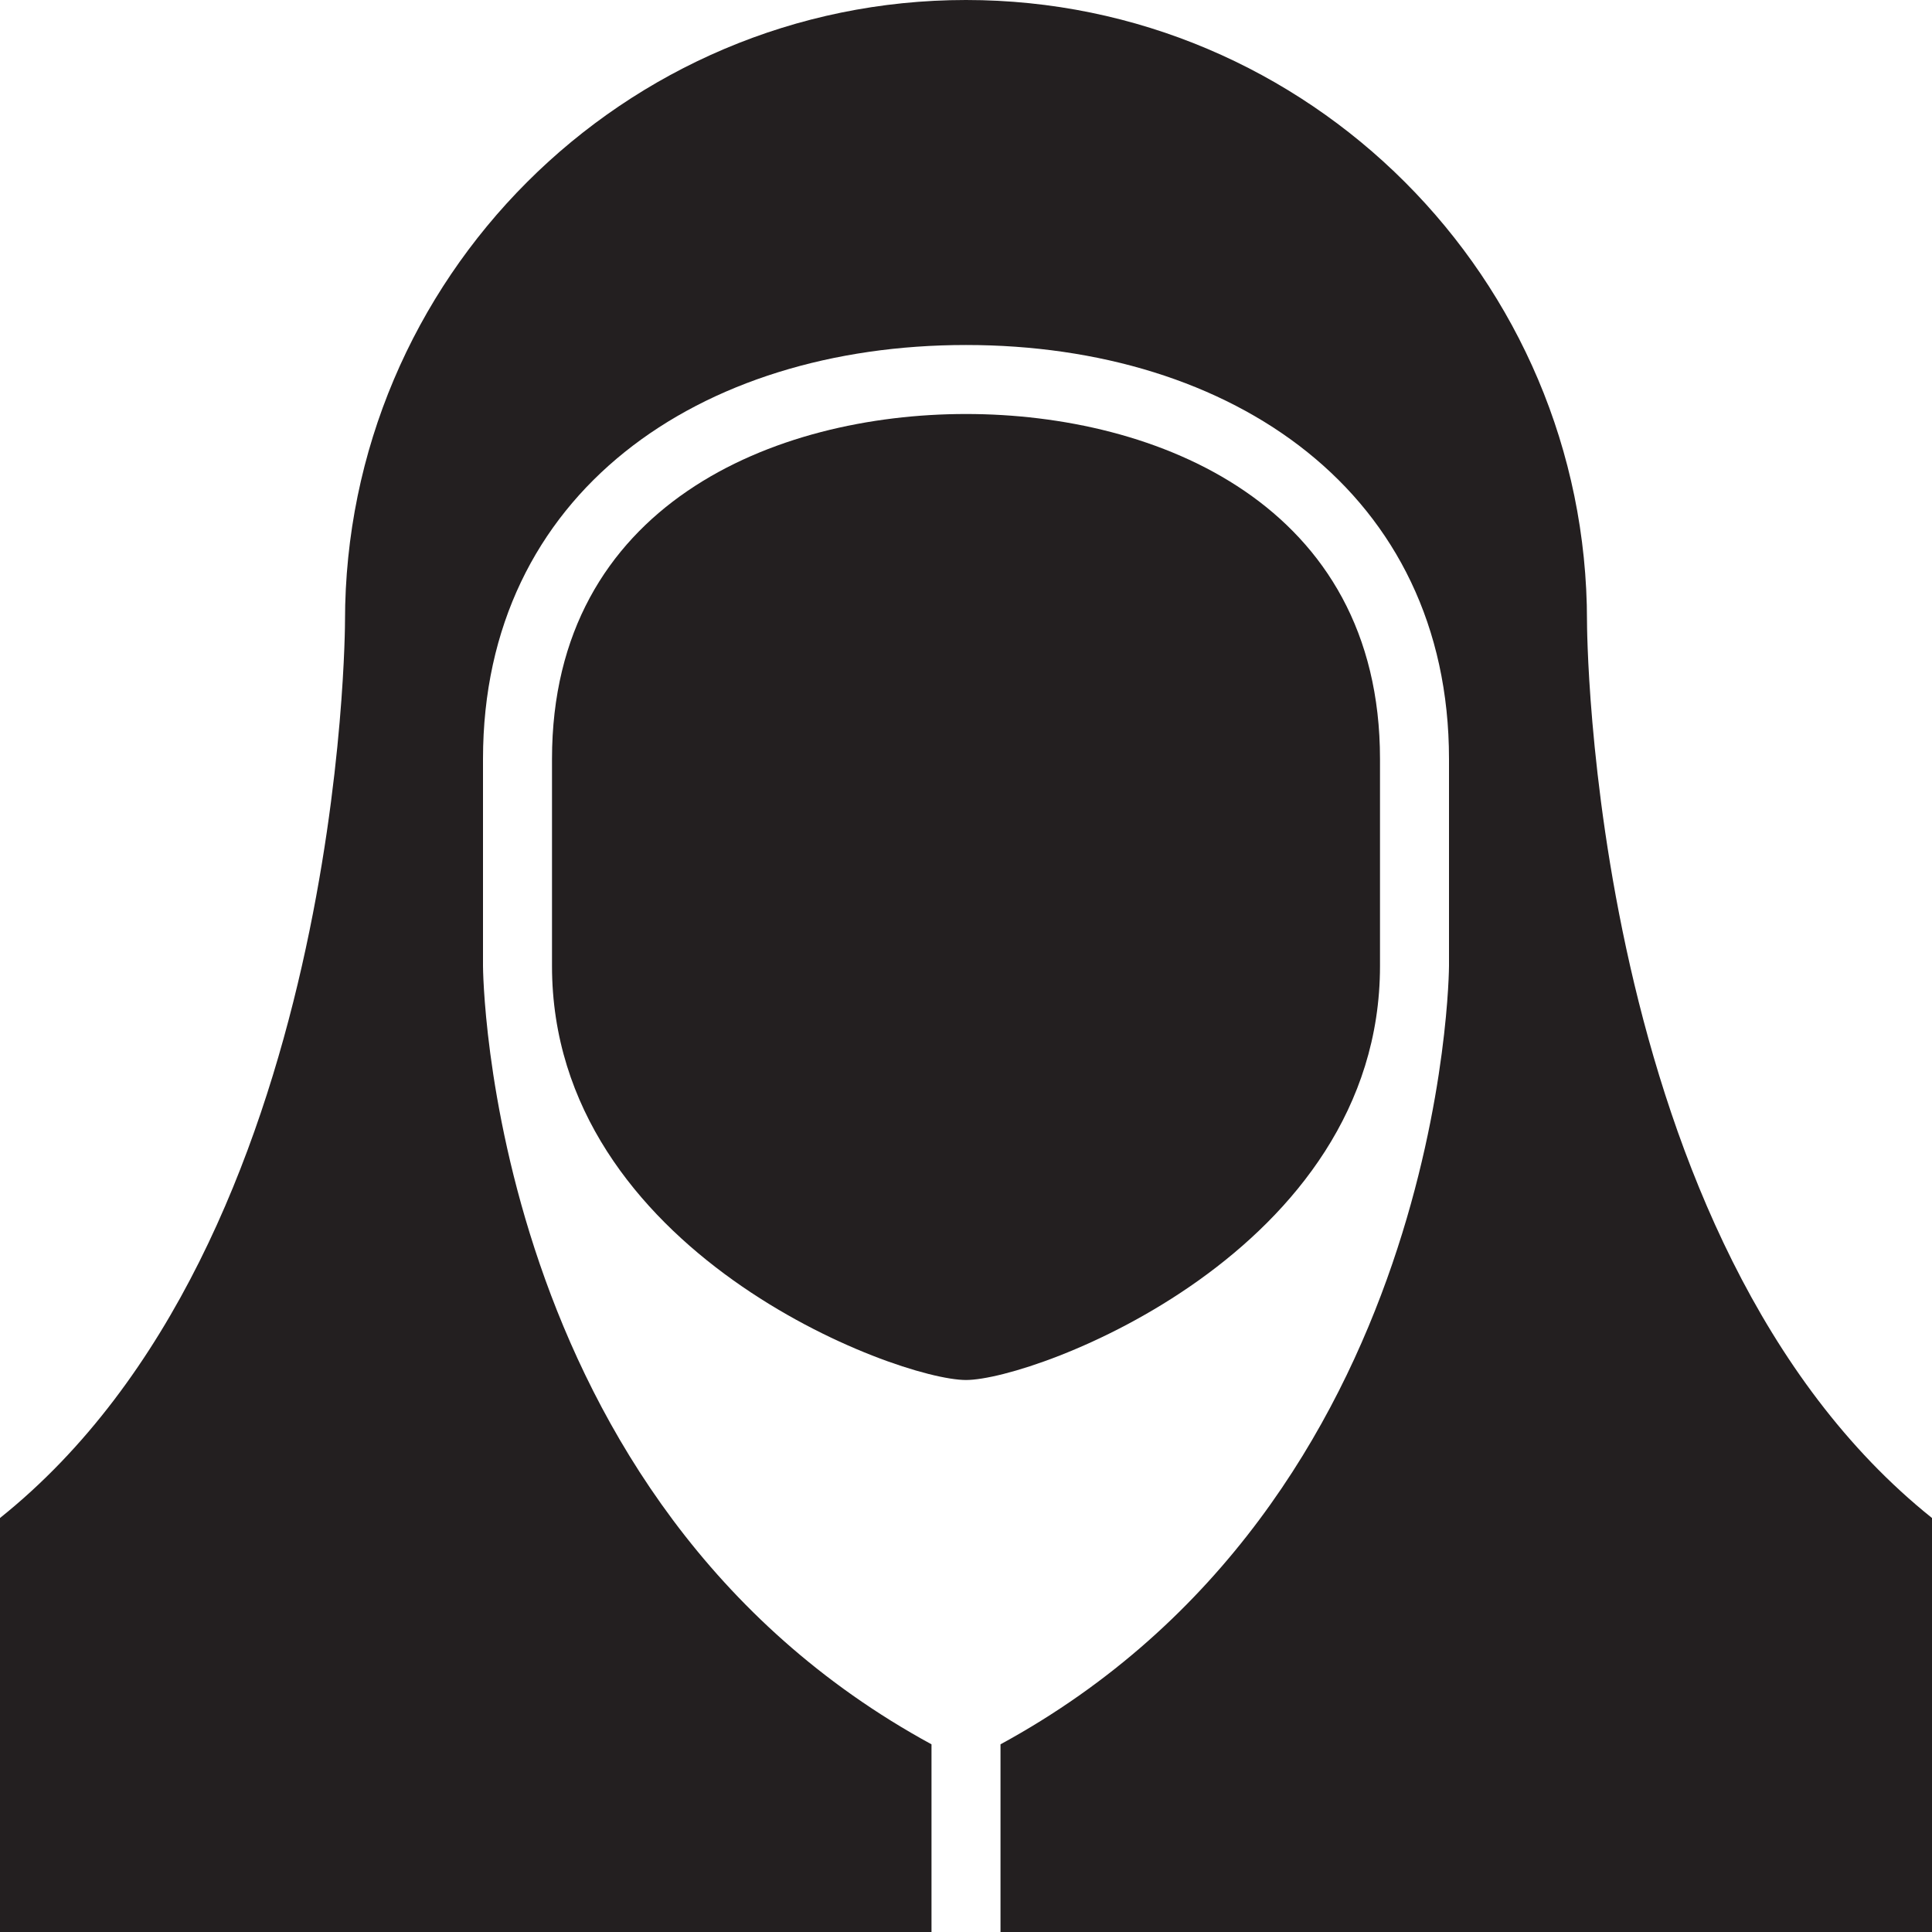 <svg version="1.1" id="Layer_1" xmlns="http://www.w3.org/2000/svg" xmlns:xlink="http://www.w3.org/1999/xlink" x="0px" y="0px" viewBox="0 0 28 28"
	 enable-background="new 0 0 28 28" xml:space="preserve">

		<g>
			<defs>
				<rect id="SVGID_1_" width="28" height="28"/>
			</defs>
			<clipPath id="SVGID_2_">
				<use xlink:href="#SVGID_1_"  overflow="visible"/>
			</clipPath>
			<path clip-path="url(#SVGID_2_)" fill="#231F20" d="M20,14v-3c0-3.69-3.232-5-6-5s-6,1.31-6,5v3c0,4.143,5,6,6,6S20,18.143,20,14
				"/>
			<path clip-path="url(#SVGID_2_)" fill="#231F20" d="M23,9c0-4.963-4.037-9-9-9S5,4.037,5,9c0,0,0,9-5,13v6h13.5v-2.72
				C7.027,21.756,7,14,7,14v-3c0-3.86,3.14-6,7-6s7,2.14,7,6v3c0,0-0.027,7.756-6.5,11.28V28H28v-6C23,18,23,9,23,9"/>
		</g>

</svg>
